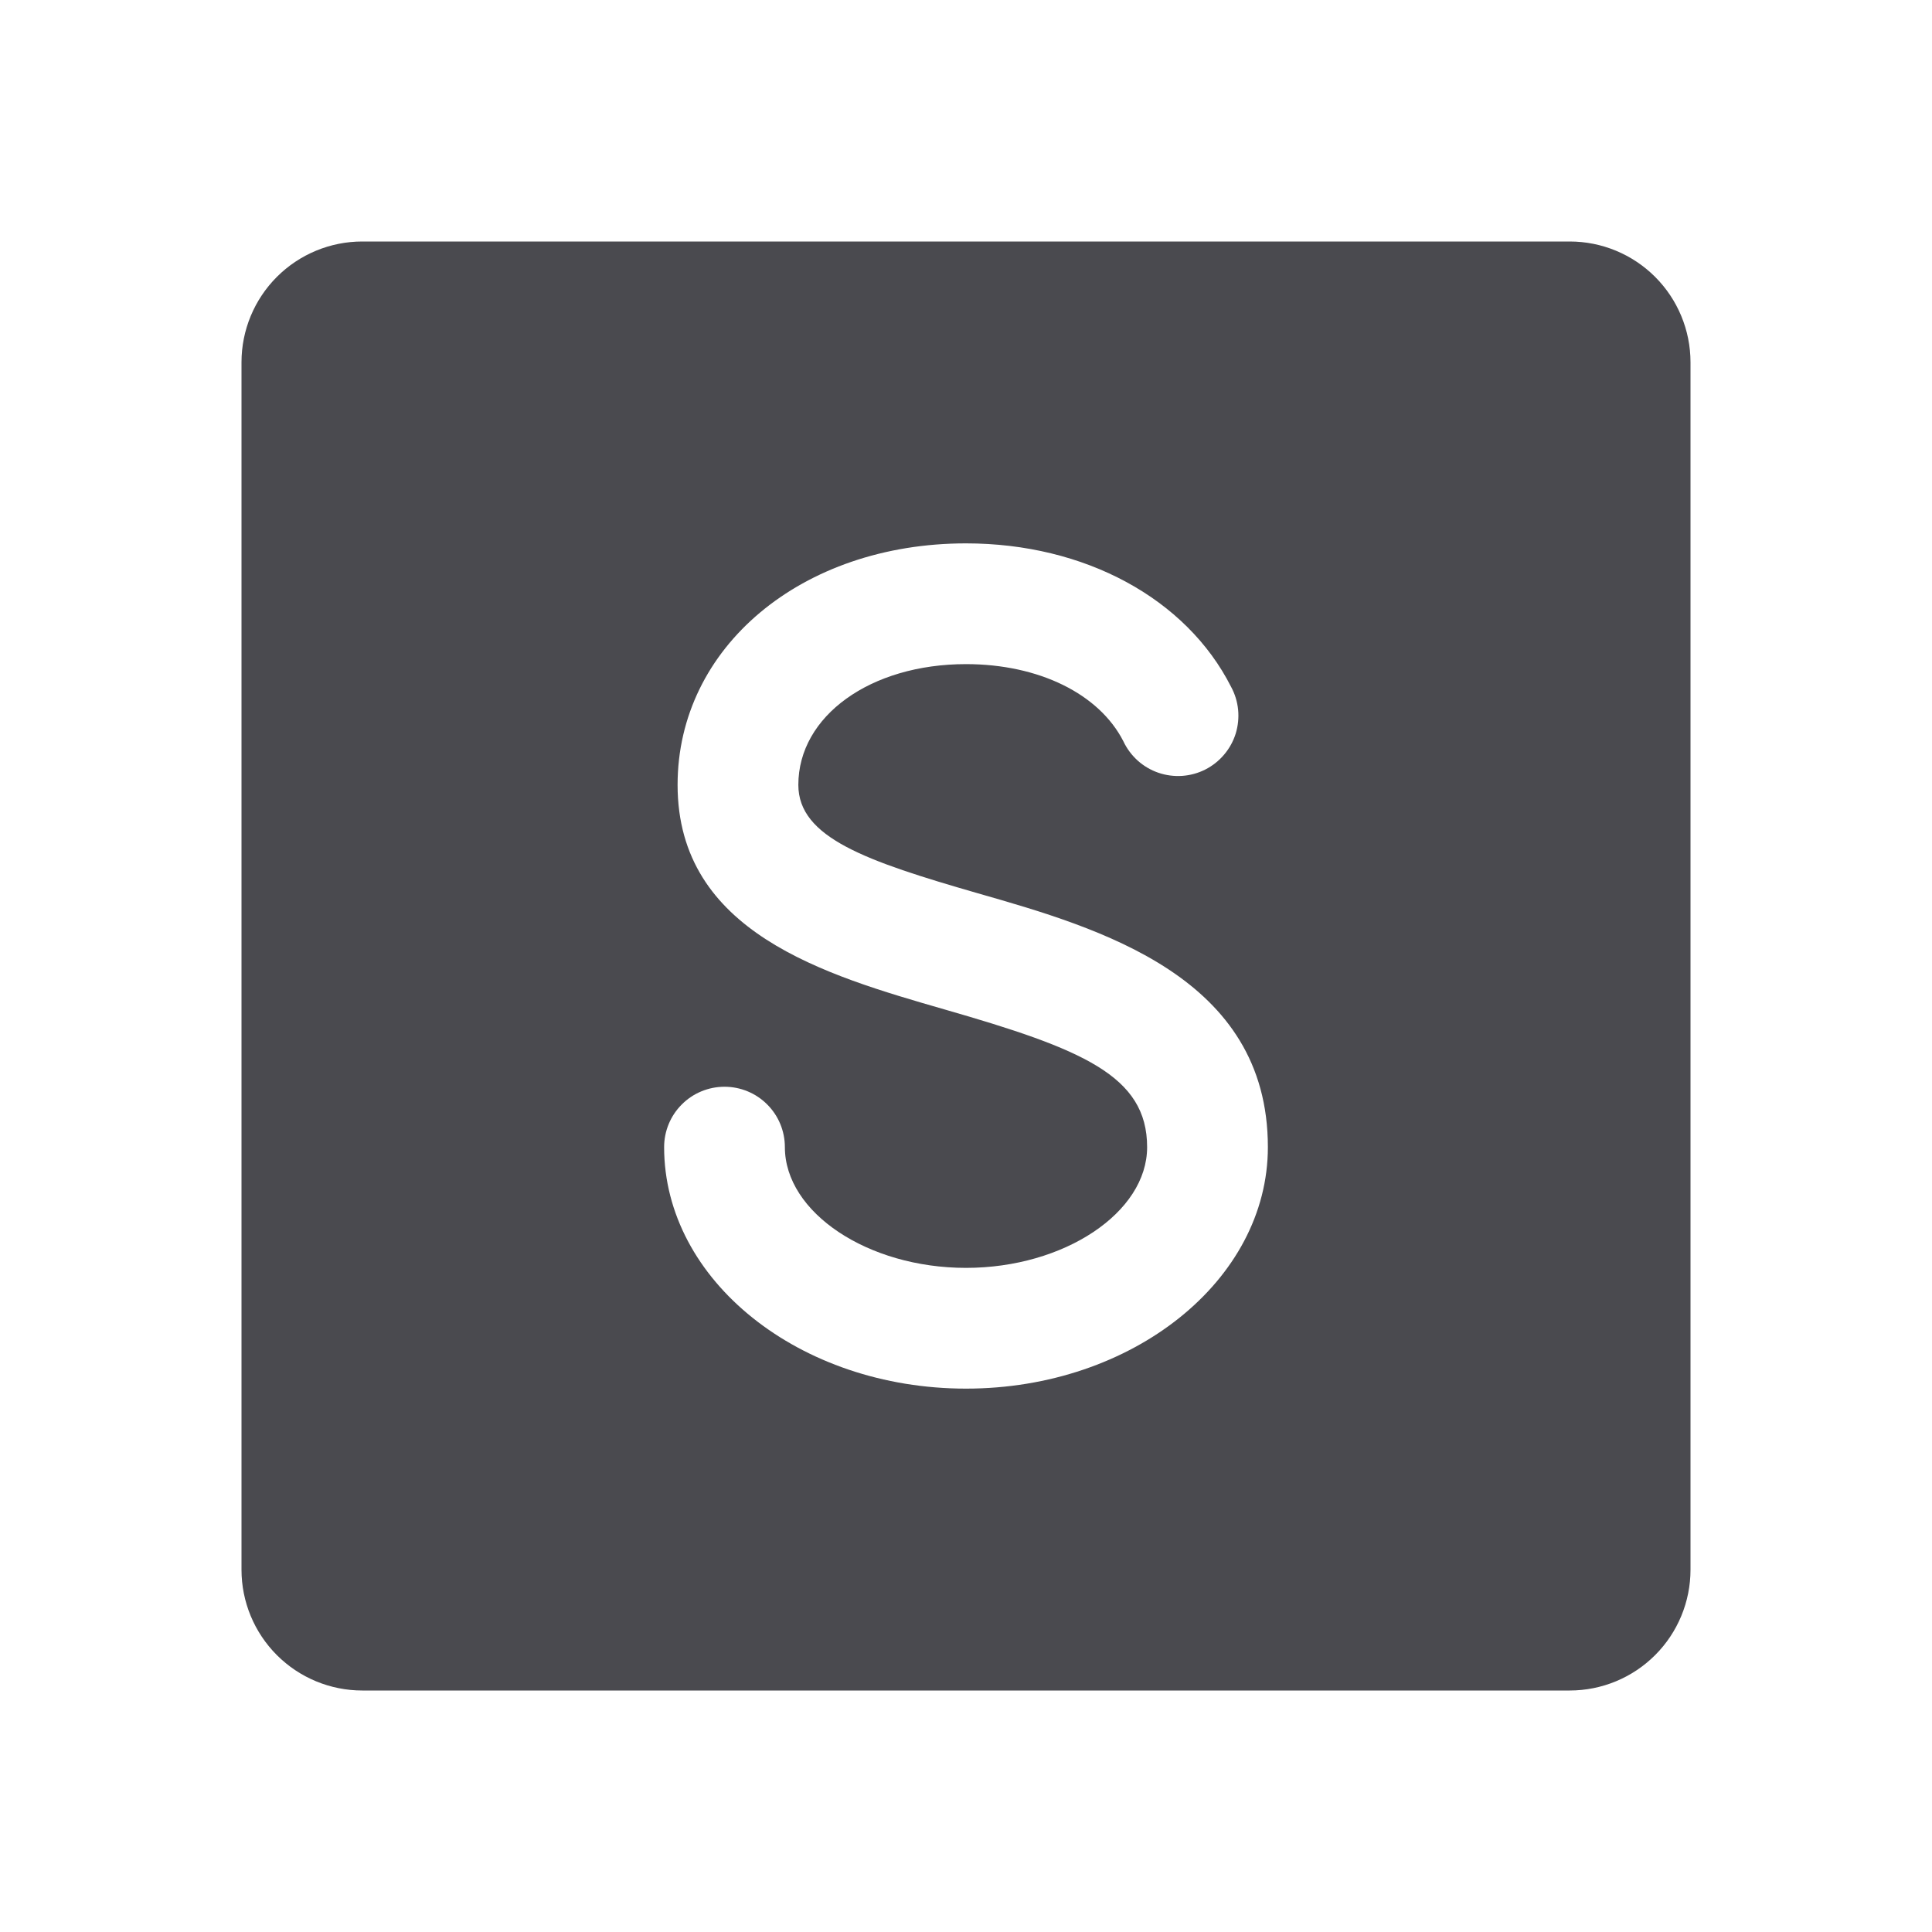 <svg width="32" height="32" viewBox="0 0 32 32" fill="none" xmlns="http://www.w3.org/2000/svg">
<path d="M26 4H6C5.47 4 4.961 4.211 4.586 4.586C4.211 4.961 4 5.47 4 6V26C4 26.53 4.211 27.039 4.586 27.414C4.961 27.789 5.47 28 6 28H26C26.53 28 27.039 27.789 27.414 27.414C27.789 27.039 28 26.53 28 26V6C28 5.47 27.789 4.961 27.414 4.586C27.039 4.211 26.53 4 26 4ZM16 23C13.242 23 11 21.206 11 19C11 18.735 11.105 18.48 11.293 18.293C11.48 18.105 11.735 18 12 18C12.265 18 12.52 18.105 12.707 18.293C12.895 18.48 13 18.735 13 19C13 20.084 14.375 21 16 21C17.625 21 19 20.084 19 19C19 17.815 17.924 17.375 15.64 16.718C13.671 16.15 11.223 15.444 11.223 13C11.223 10.72 13.276 9 16 9C17.965 9 19.648 9.912 20.39 11.375C20.454 11.493 20.494 11.622 20.507 11.755C20.52 11.888 20.506 12.023 20.467 12.151C20.427 12.278 20.362 12.397 20.275 12.499C20.189 12.601 20.083 12.685 19.963 12.746C19.844 12.806 19.713 12.842 19.58 12.851C19.446 12.86 19.312 12.842 19.186 12.799C19.059 12.755 18.943 12.687 18.843 12.597C18.744 12.507 18.663 12.399 18.606 12.277C18.205 11.492 17.206 11 16 11C14.416 11 13.223 11.86 13.223 13C13.223 13.875 14.348 14.262 16.194 14.795C18.223 15.375 21 16.181 21 19C21 21.206 18.758 23 16 23Z" fill="#4A4A4F"/>
</svg>
